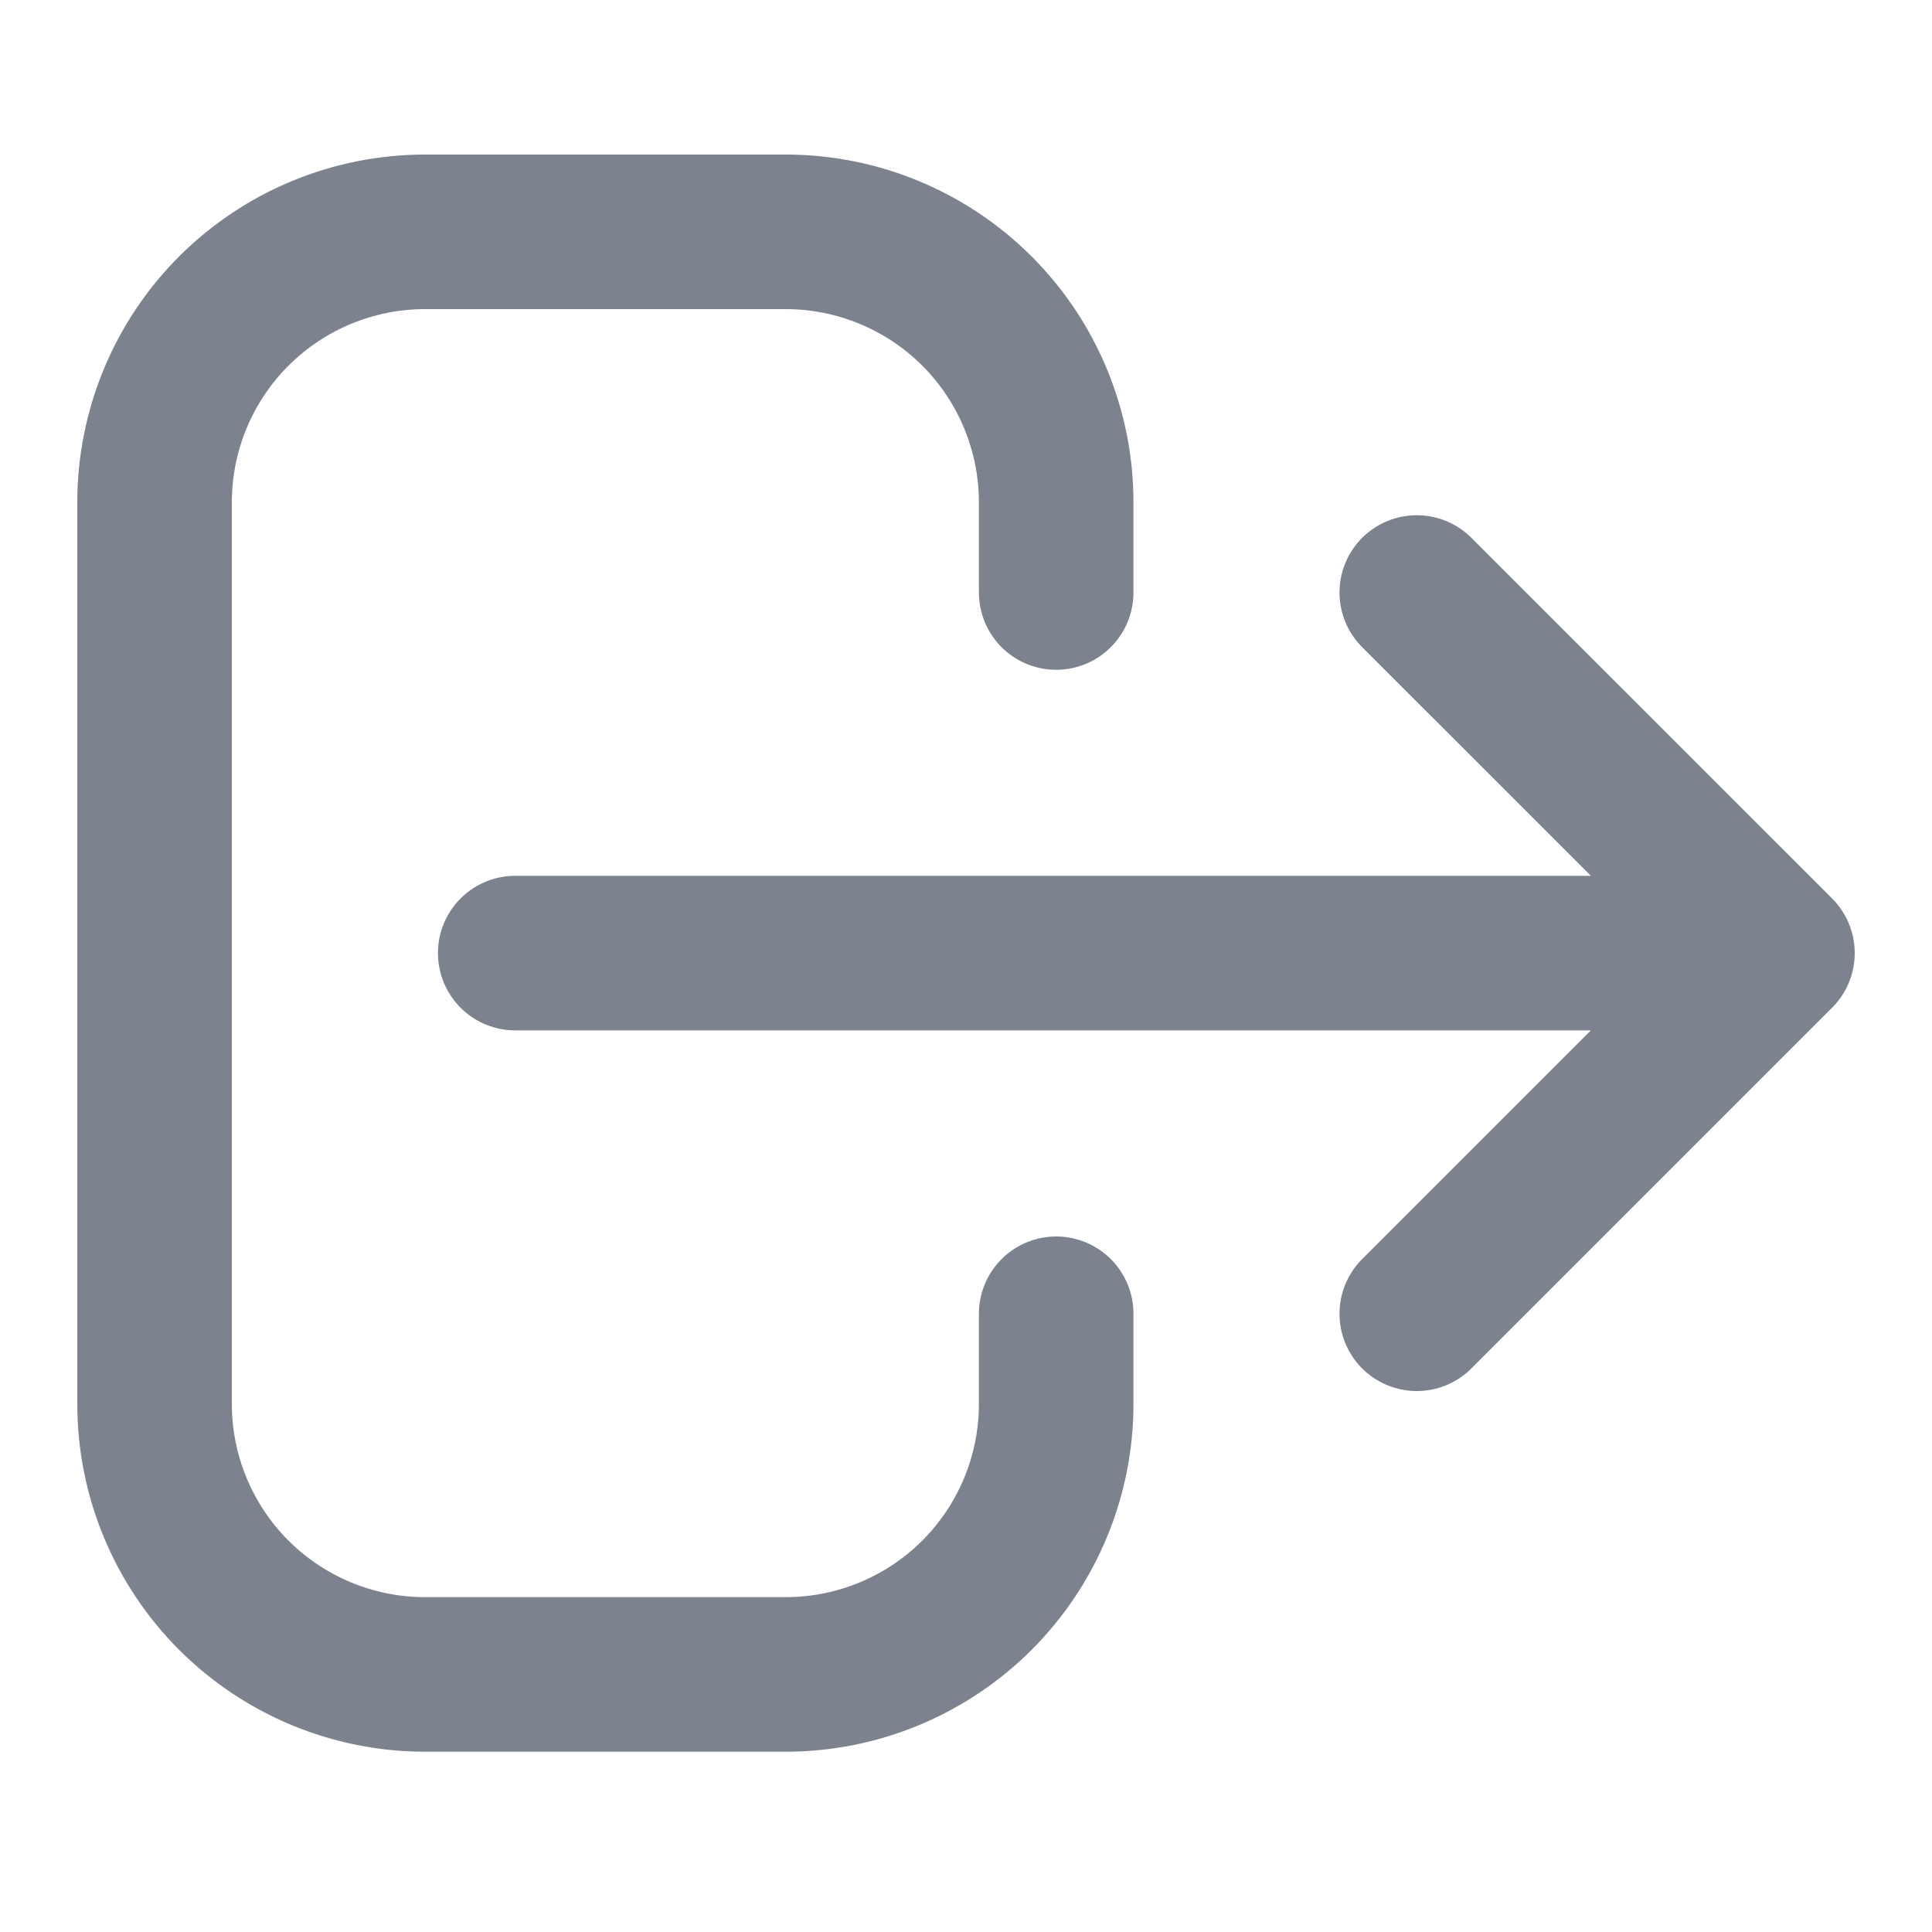 <svg width="25" height="25" viewBox="0 0 25 25" fill="none" xmlns="http://www.w3.org/2000/svg">
<path d="M18.333 17L23 12.333M23 12.333L18.333 7.667M23 12.333H6.667M13.667 17V18.167C13.667 19.095 13.298 19.985 12.642 20.642C11.985 21.298 11.095 21.667 10.167 21.667H5.5C4.572 21.667 3.682 21.298 3.025 20.642C2.369 19.985 2 19.095 2 18.167V6.5C2 5.572 2.369 4.681 3.025 4.025C3.682 3.369 4.572 3 5.5 3H10.167C11.095 3 11.985 3.369 12.642 4.025C13.298 4.681 13.667 5.572 13.667 6.5V7.667" stroke="#7C838F" stroke-width="2" stroke-linecap="round" stroke-linejoin="round"/>
</svg>

